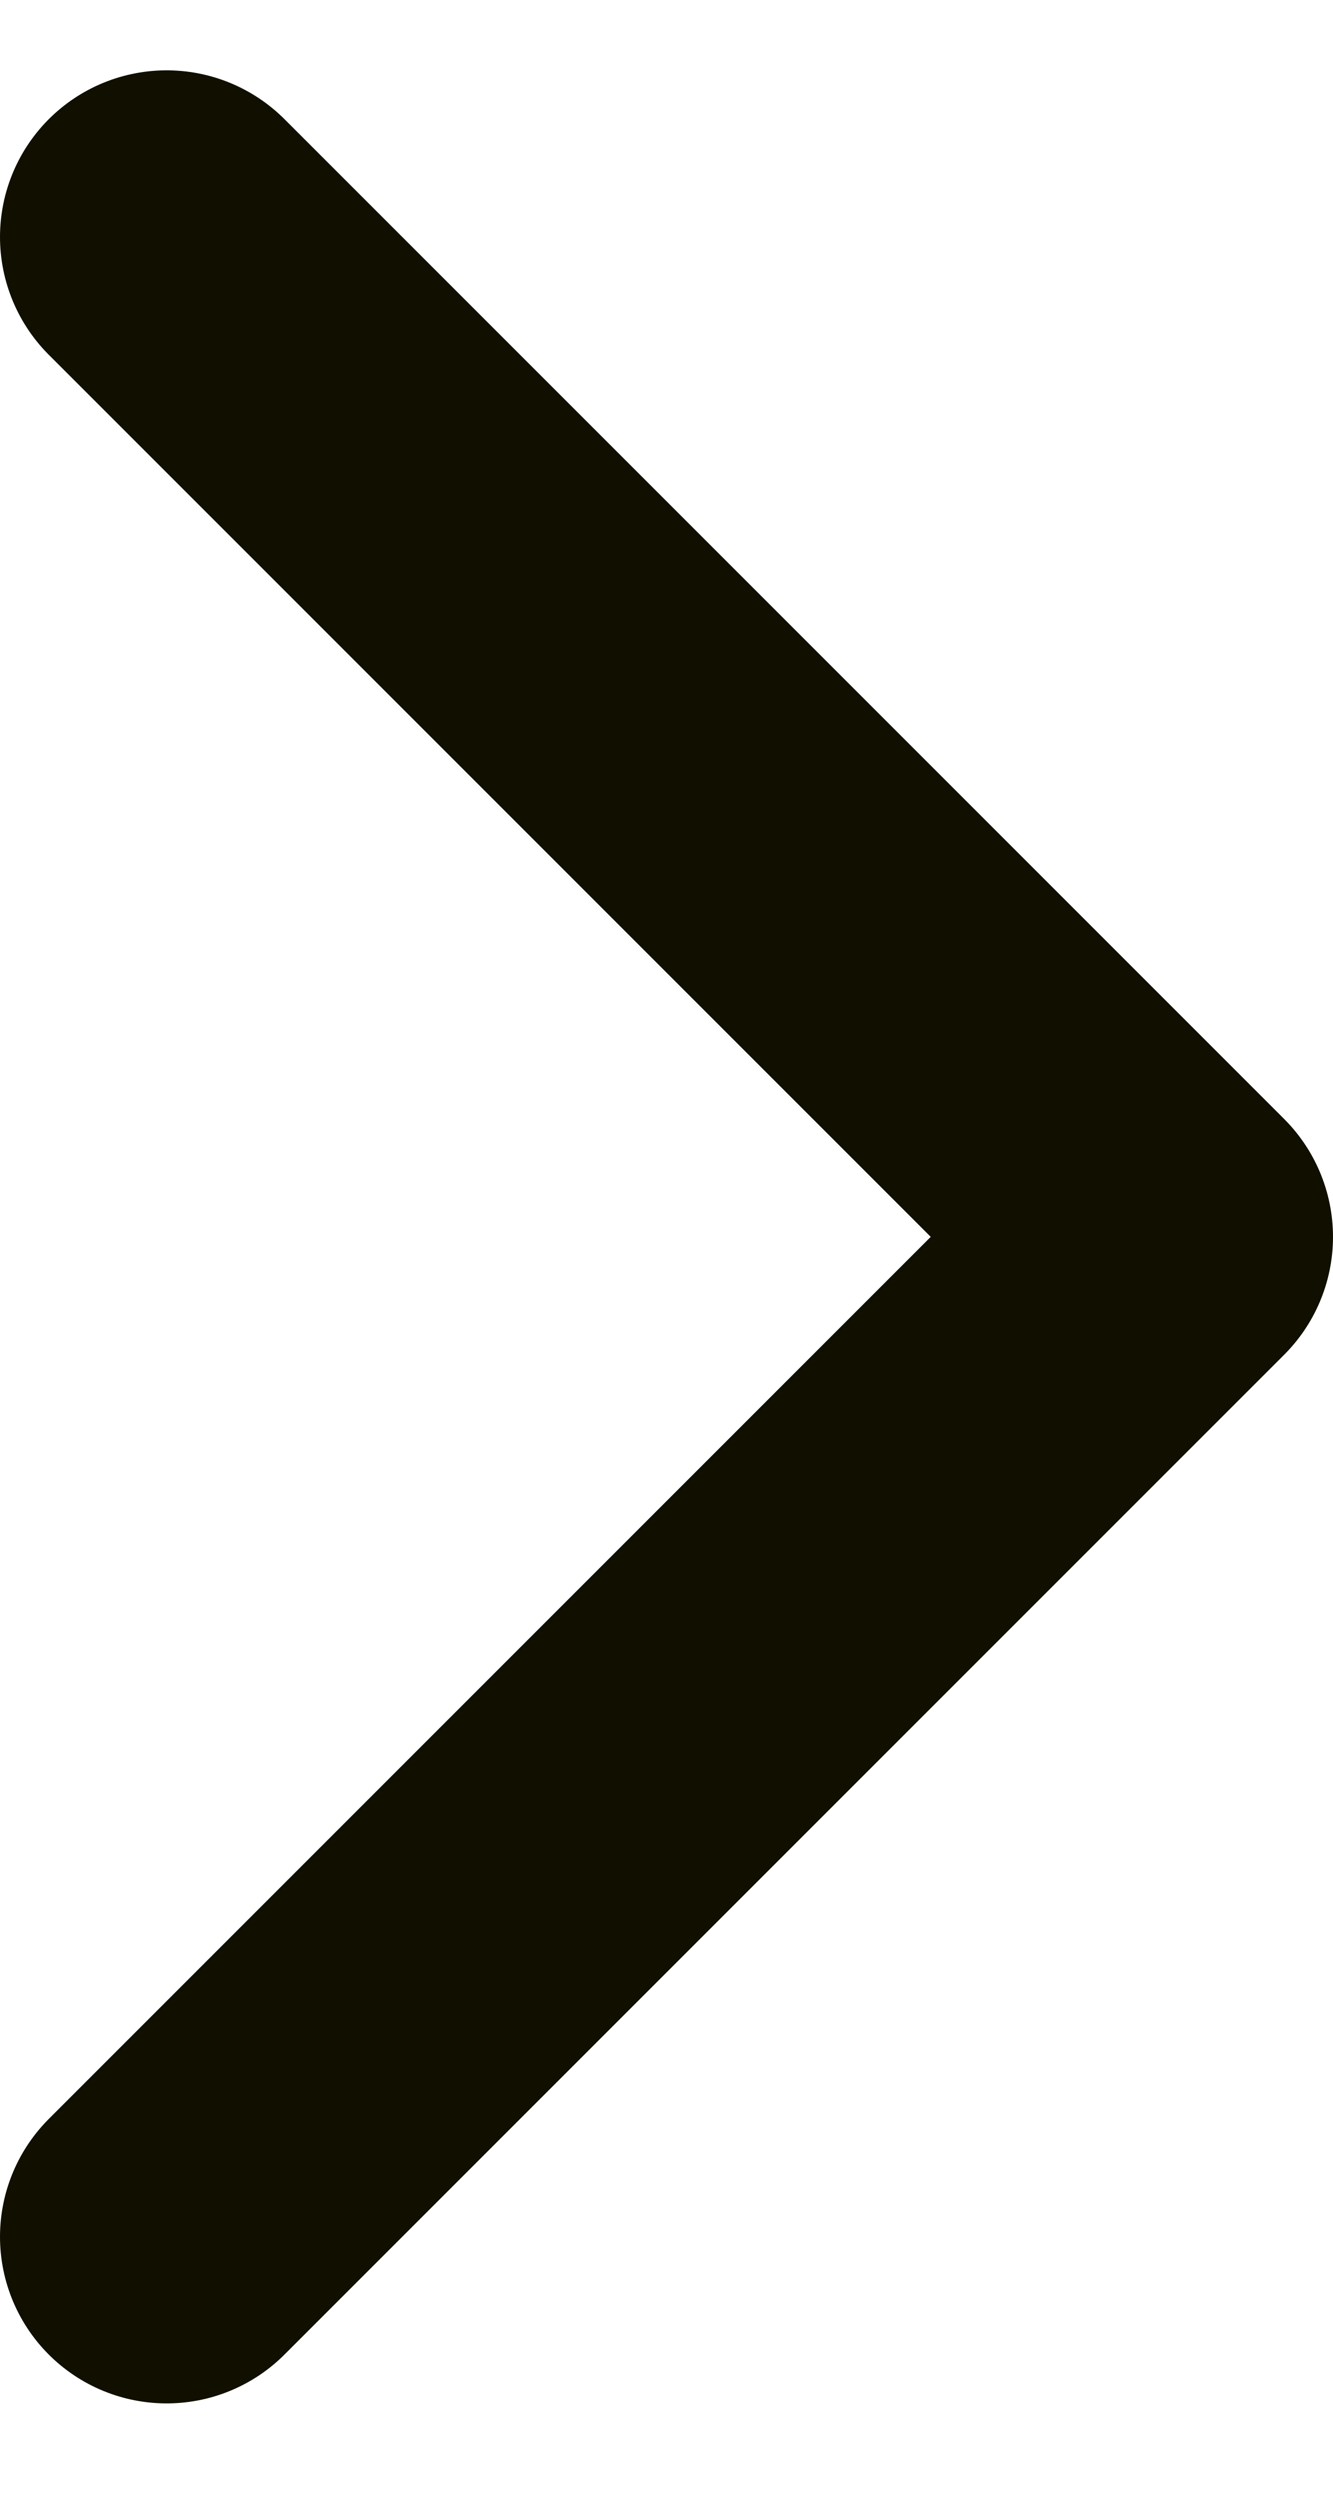 <svg width="8" height="15" viewBox="0 0 8 15" fill="none" xmlns="http://www.w3.org/2000/svg">
<path d="M1 1.422L7 7.422L1 13.422" stroke="#100F00" stroke-width="2" stroke-linecap="round" stroke-linejoin="round"/>
</svg>
